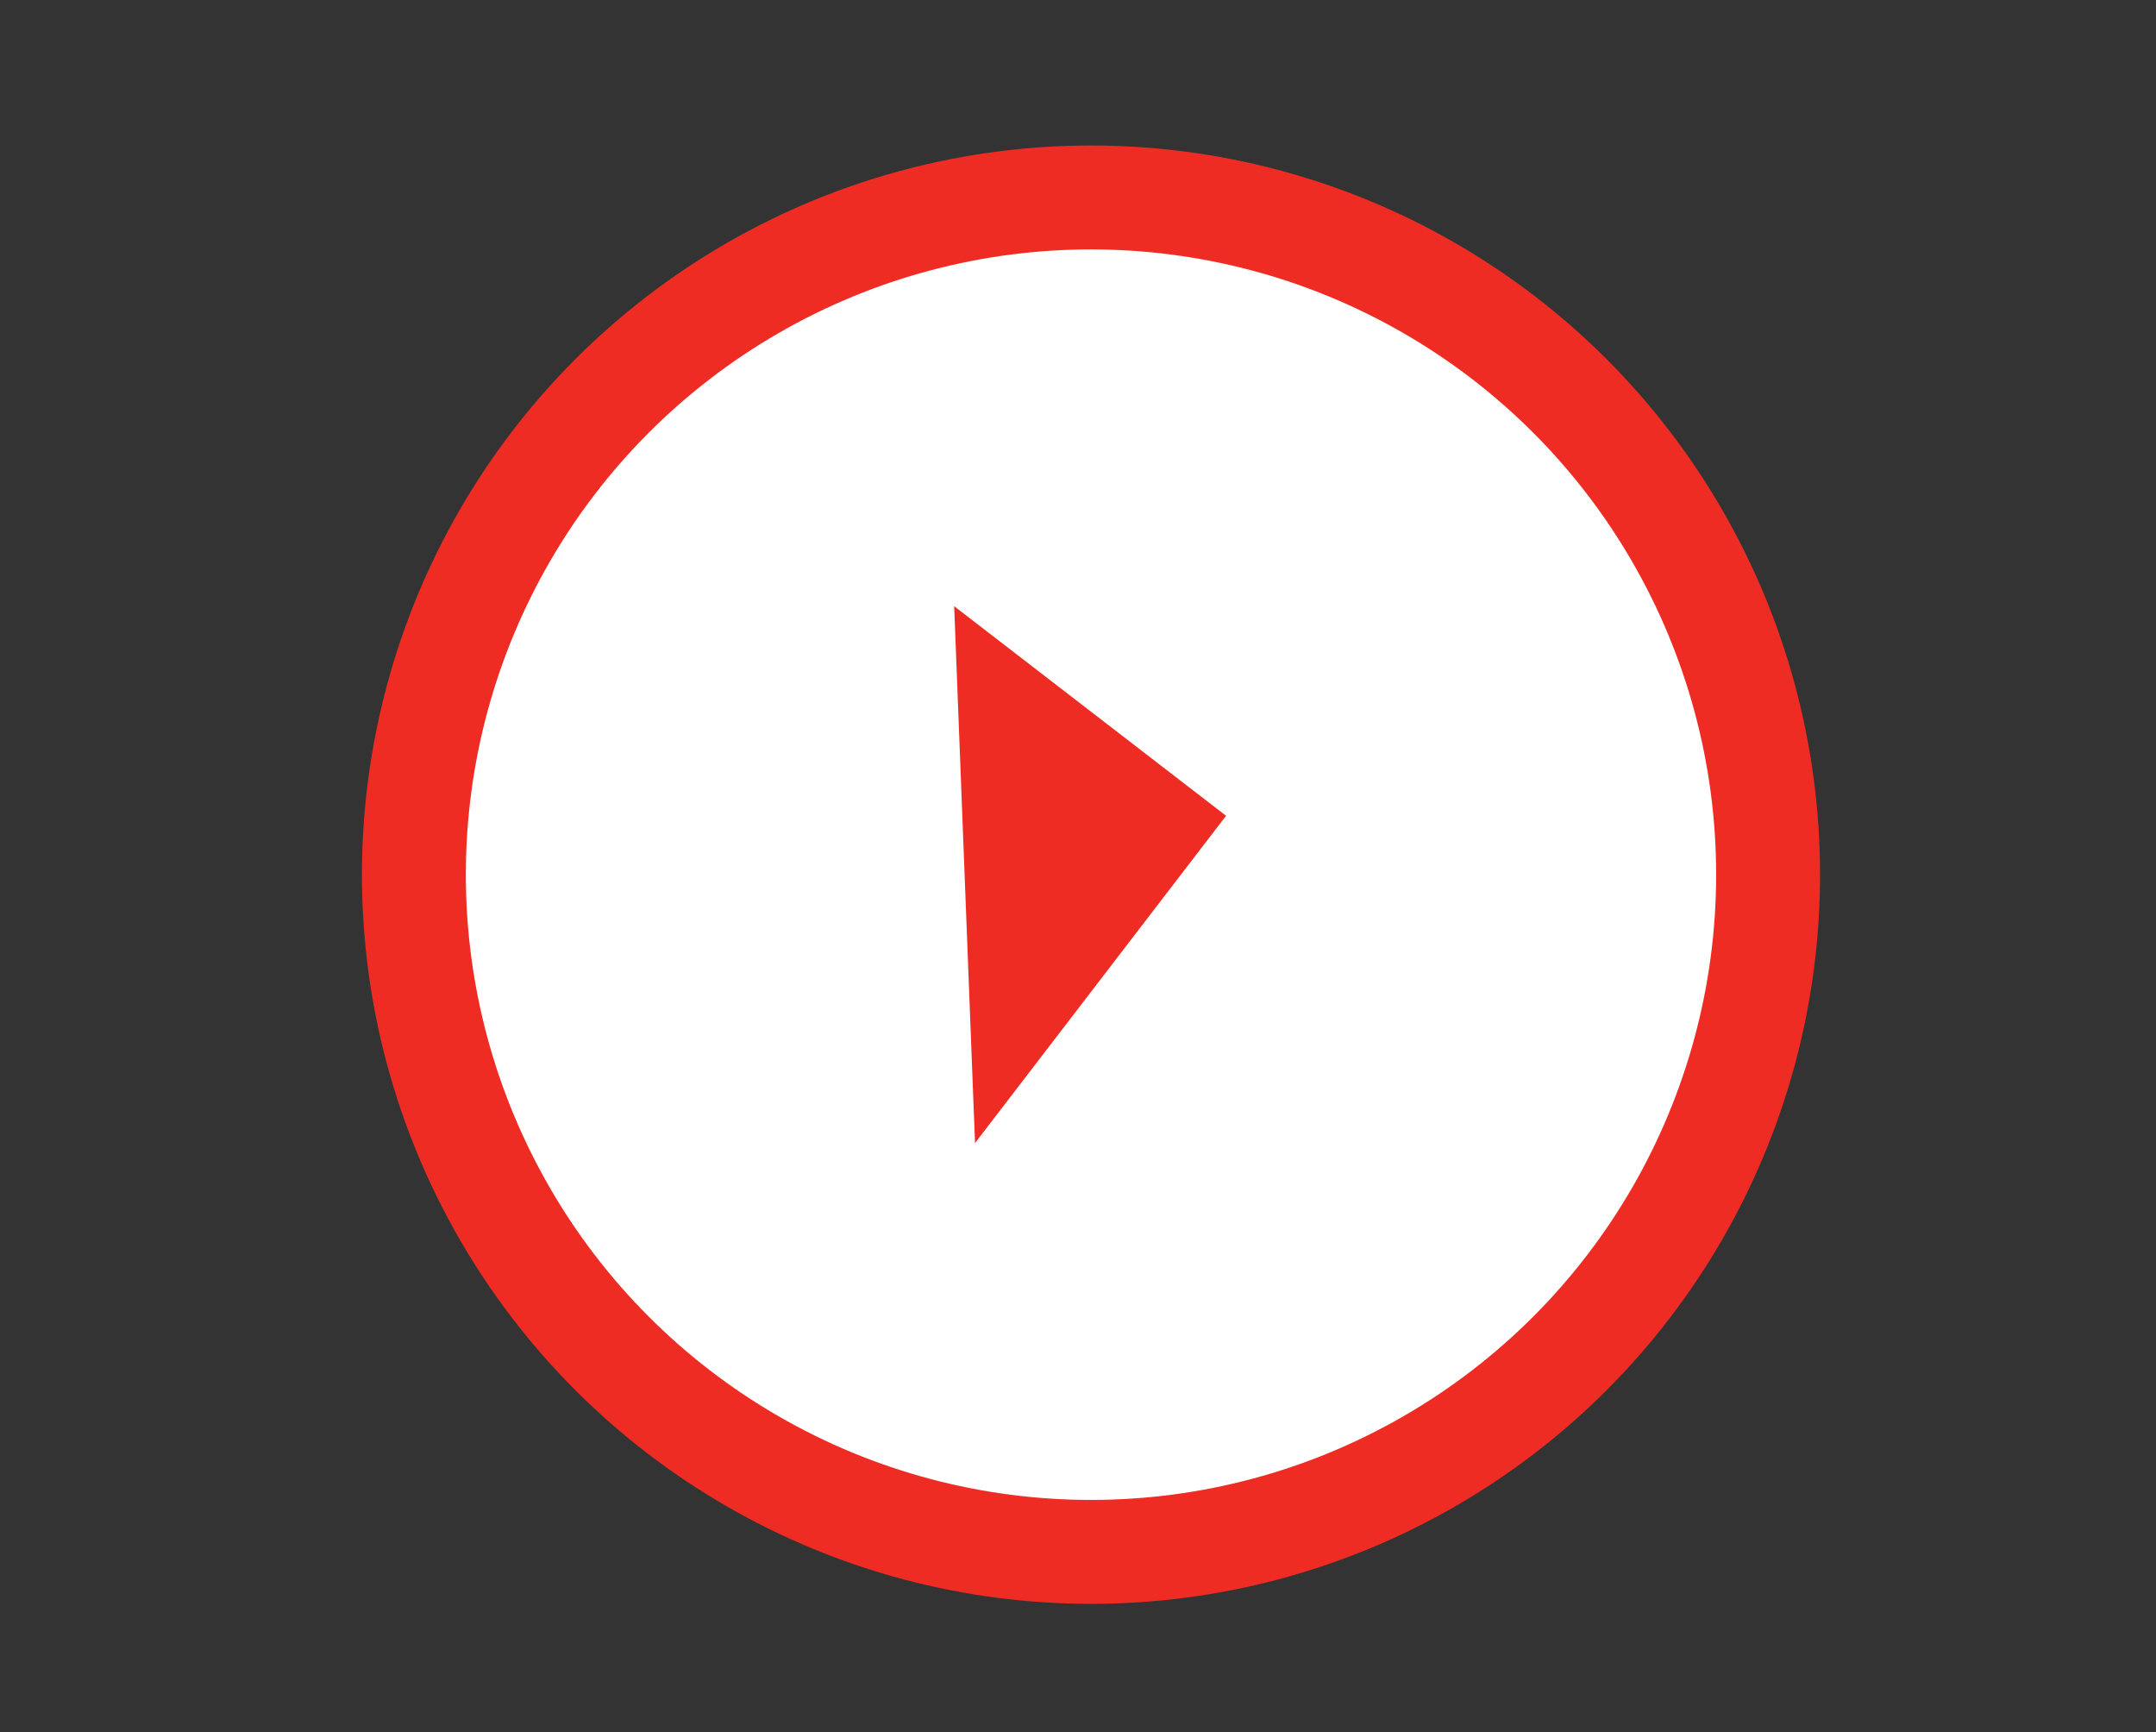 <?xml version="1.0" encoding="utf-8"?>
<!-- Generator: Adobe Illustrator 27.0.0, SVG Export Plug-In . SVG Version: 6.00 Build 0)  -->
<svg version="1.1" id="Layer_1" xmlns="http://www.w3.org/2000/svg" xmlns:xlink="http://www.w3.org/1999/xlink" x="0px" y="0px"
	 viewBox="0 0 124.5 100" style="enable-background:new 0 0 124.5 100;" xml:space="preserve">
<rect x="0" y="0" width="124.5" height="100" fill="#333333" stroke="none"/>
<style type="text/css">
	.st0{fill:#FFFFFF;stroke:#EE2C24;stroke-width:6;stroke-miterlimit:10;}
	.st1{fill:#EE2C24;}
</style>
<circle class="st0" cx="63" cy="50.5" r="39.1"/>
<g>
	<polygon class="st1" points="56.3,66 70.8,47.1 55.1,35 56.3,65.9 	"/>
</g>
</svg>
